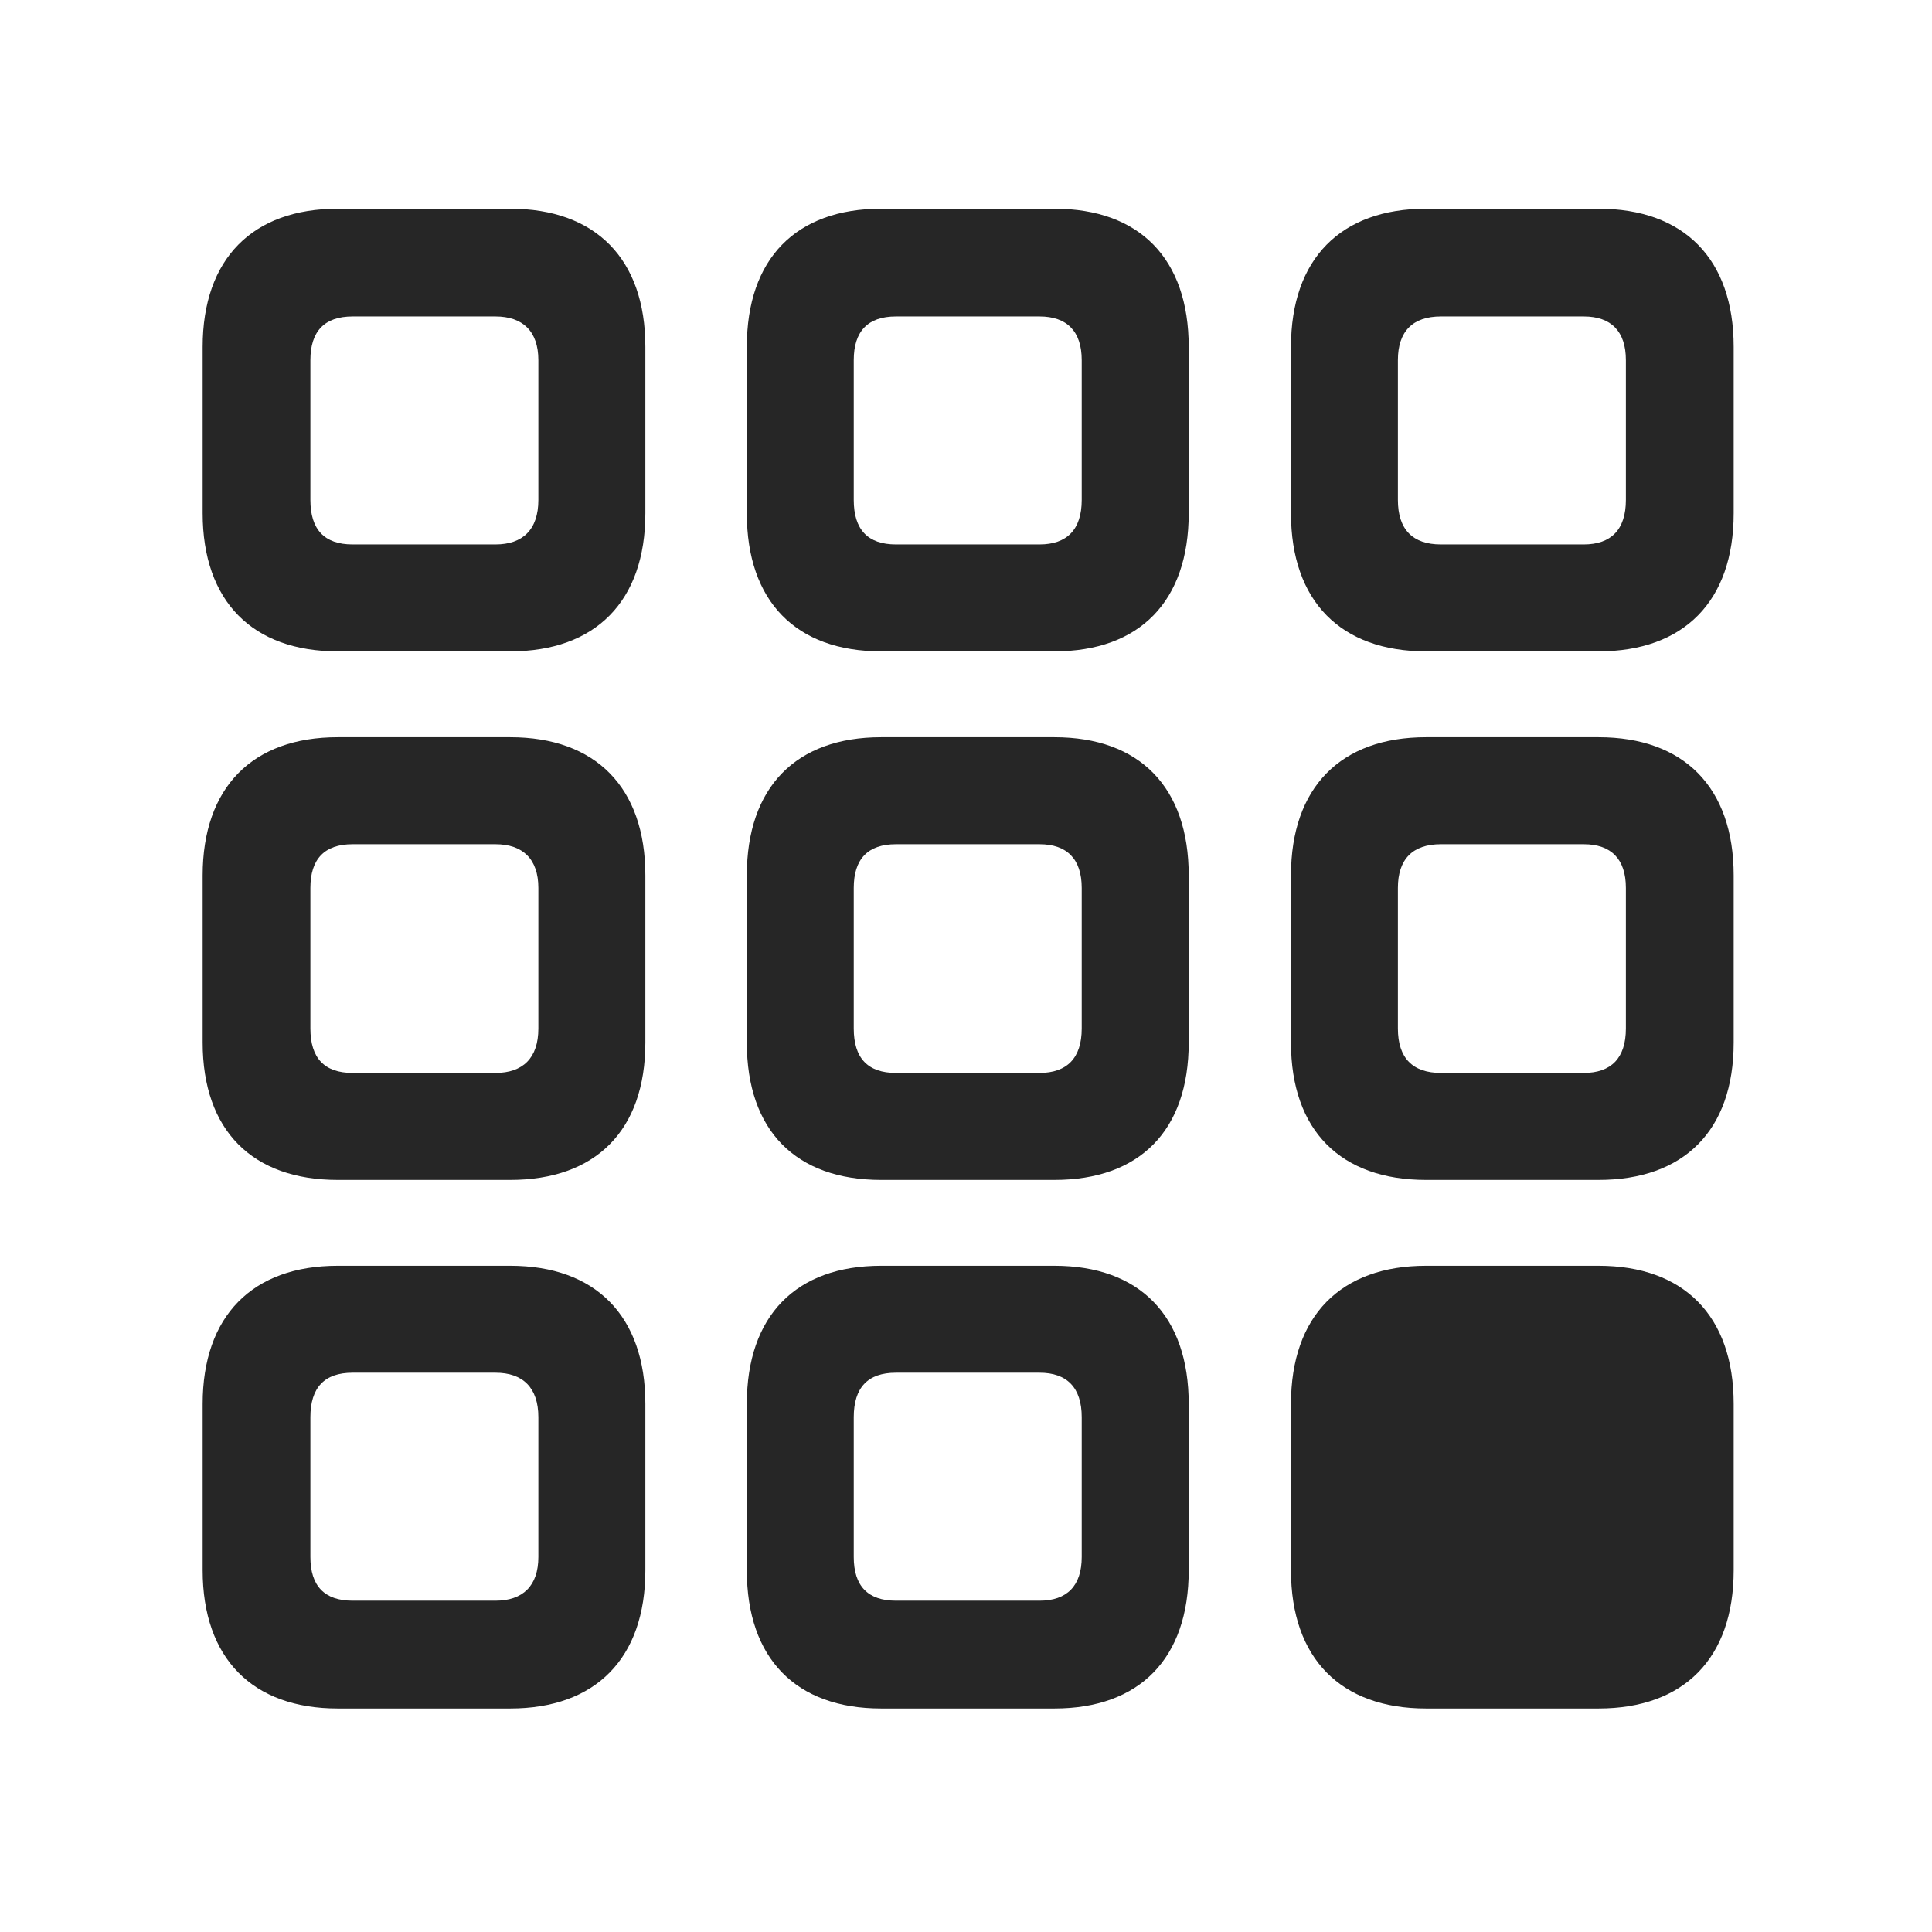 <svg width="29" height="29" viewBox="0 0 29 29" fill="currentColor" xmlns="http://www.w3.org/2000/svg">
<g clip-path="url(#clip0_2207_34123)">
<path d="M21.405 25.645H23.995C25.273 25.645 26.023 24.895 26.023 23.57V21.074C26.023 19.75 25.273 19 23.995 19H21.405C20.128 19 19.378 19.75 19.378 21.074V23.57C19.378 24.895 20.128 25.645 21.405 25.645Z" fill="currentColor" fill-opacity="0.85"/>
<path d="M13.226 25.645H15.827C17.105 25.645 17.843 24.895 17.843 23.57V21.074C17.843 19.75 17.105 19 15.827 19H13.226C11.948 19 11.21 19.75 11.21 21.074V23.57C11.21 24.895 11.948 25.645 13.226 25.645ZM13.448 24.027C13.026 24.027 12.815 23.805 12.815 23.371V21.273C12.815 20.828 13.026 20.605 13.448 20.605H15.604C16.015 20.605 16.237 20.828 16.237 21.273V23.371C16.237 23.805 16.015 24.027 15.604 24.027H13.448Z" fill="currentColor" fill-opacity="0.85"/>
<path d="M5.069 25.645H7.659C8.937 25.645 9.687 24.895 9.687 23.57V21.074C9.687 19.75 8.937 19 7.659 19H5.069C3.792 19 3.042 19.75 3.042 21.074V23.57C3.042 24.895 3.792 25.645 5.069 25.645ZM5.292 24.027C4.87 24.027 4.659 23.805 4.659 23.371V21.273C4.659 20.828 4.87 20.605 5.292 20.605H7.437C7.847 20.605 8.081 20.828 8.081 21.273V23.371C8.081 23.805 7.847 24.027 7.437 24.027H5.292Z" fill="currentColor" fill-opacity="0.85"/>
<path d="M21.405 17.711H23.995C25.273 17.711 26.023 16.973 26.023 15.648V13.141C26.023 11.816 25.273 11.066 23.995 11.066H21.405C20.128 11.066 19.378 11.816 19.378 13.141V15.648C19.378 16.973 20.128 17.711 21.405 17.711ZM21.628 16.105C21.206 16.105 20.983 15.883 20.983 15.438V13.328C20.983 12.895 21.206 12.672 21.628 12.672H23.773C24.183 12.672 24.405 12.895 24.405 13.328V15.438C24.405 15.883 24.183 16.105 23.773 16.105H21.628Z" fill="currentColor" fill-opacity="0.85"/>
<path d="M13.226 17.711H15.827C17.105 17.711 17.843 16.973 17.843 15.648V13.141C17.843 11.816 17.105 11.066 15.827 11.066H13.226C11.948 11.066 11.21 11.816 11.21 13.141V15.648C11.21 16.973 11.948 17.711 13.226 17.711ZM13.448 16.105C13.026 16.105 12.815 15.883 12.815 15.438V13.328C12.815 12.895 13.026 12.672 13.448 12.672H15.604C16.015 12.672 16.237 12.895 16.237 13.328V15.438C16.237 15.883 16.015 16.105 15.604 16.105H13.448Z" fill="currentColor" fill-opacity="0.85"/>
<path d="M5.069 17.711H7.659C8.937 17.711 9.687 16.973 9.687 15.648V13.141C9.687 11.816 8.937 11.066 7.659 11.066H5.069C3.792 11.066 3.042 11.816 3.042 13.141V15.648C3.042 16.973 3.792 17.711 5.069 17.711ZM5.292 16.105C4.87 16.105 4.659 15.883 4.659 15.438V13.328C4.659 12.895 4.87 12.672 5.292 12.672H7.437C7.847 12.672 8.081 12.895 8.081 13.328V15.438C8.081 15.883 7.847 16.105 7.437 16.105H5.292Z" fill="currentColor" fill-opacity="0.85"/>
<path d="M21.405 9.777H23.995C25.273 9.777 26.023 9.027 26.023 7.703V5.207C26.023 3.883 25.273 3.133 23.995 3.133H21.405C20.128 3.133 19.378 3.883 19.378 5.207V7.703C19.378 9.027 20.128 9.777 21.405 9.777ZM21.628 8.172C21.206 8.172 20.983 7.949 20.983 7.504V5.406C20.983 4.973 21.206 4.75 21.628 4.75H23.773C24.183 4.75 24.405 4.973 24.405 5.406V7.504C24.405 7.949 24.183 8.172 23.773 8.172H21.628Z" fill="currentColor" fill-opacity="0.85"/>
<path d="M13.226 9.777H15.827C17.105 9.777 17.843 9.027 17.843 7.703V5.207C17.843 3.883 17.105 3.133 15.827 3.133H13.226C11.948 3.133 11.21 3.883 11.21 5.207V7.703C11.21 9.027 11.948 9.777 13.226 9.777ZM13.448 8.172C13.026 8.172 12.815 7.949 12.815 7.504V5.406C12.815 4.973 13.026 4.75 13.448 4.75H15.604C16.015 4.75 16.237 4.973 16.237 5.406V7.504C16.237 7.949 16.015 8.172 15.604 8.172H13.448Z" fill="currentColor" fill-opacity="0.85"/>
<path d="M5.069 9.777H7.659C8.937 9.777 9.687 9.027 9.687 7.703V5.207C9.687 3.883 8.937 3.133 7.659 3.133H5.069C3.792 3.133 3.042 3.883 3.042 5.207V7.703C3.042 9.027 3.792 9.777 5.069 9.777ZM5.292 8.172C4.87 8.172 4.659 7.949 4.659 7.504V5.406C4.659 4.973 4.87 4.75 5.292 4.75H7.437C7.847 4.75 8.081 4.973 8.081 5.406V7.504C8.081 7.949 7.847 8.172 7.437 8.172H5.292Z" fill="currentColor" fill-opacity="0.85"/>
</g>
<defs>
<clipPath id="clip0_2207_34123">
<rect width="22.98" height="22.559" fill="currentColor" transform="translate(3.042 3.133)"/>
</clipPath>
</defs>
</svg>
